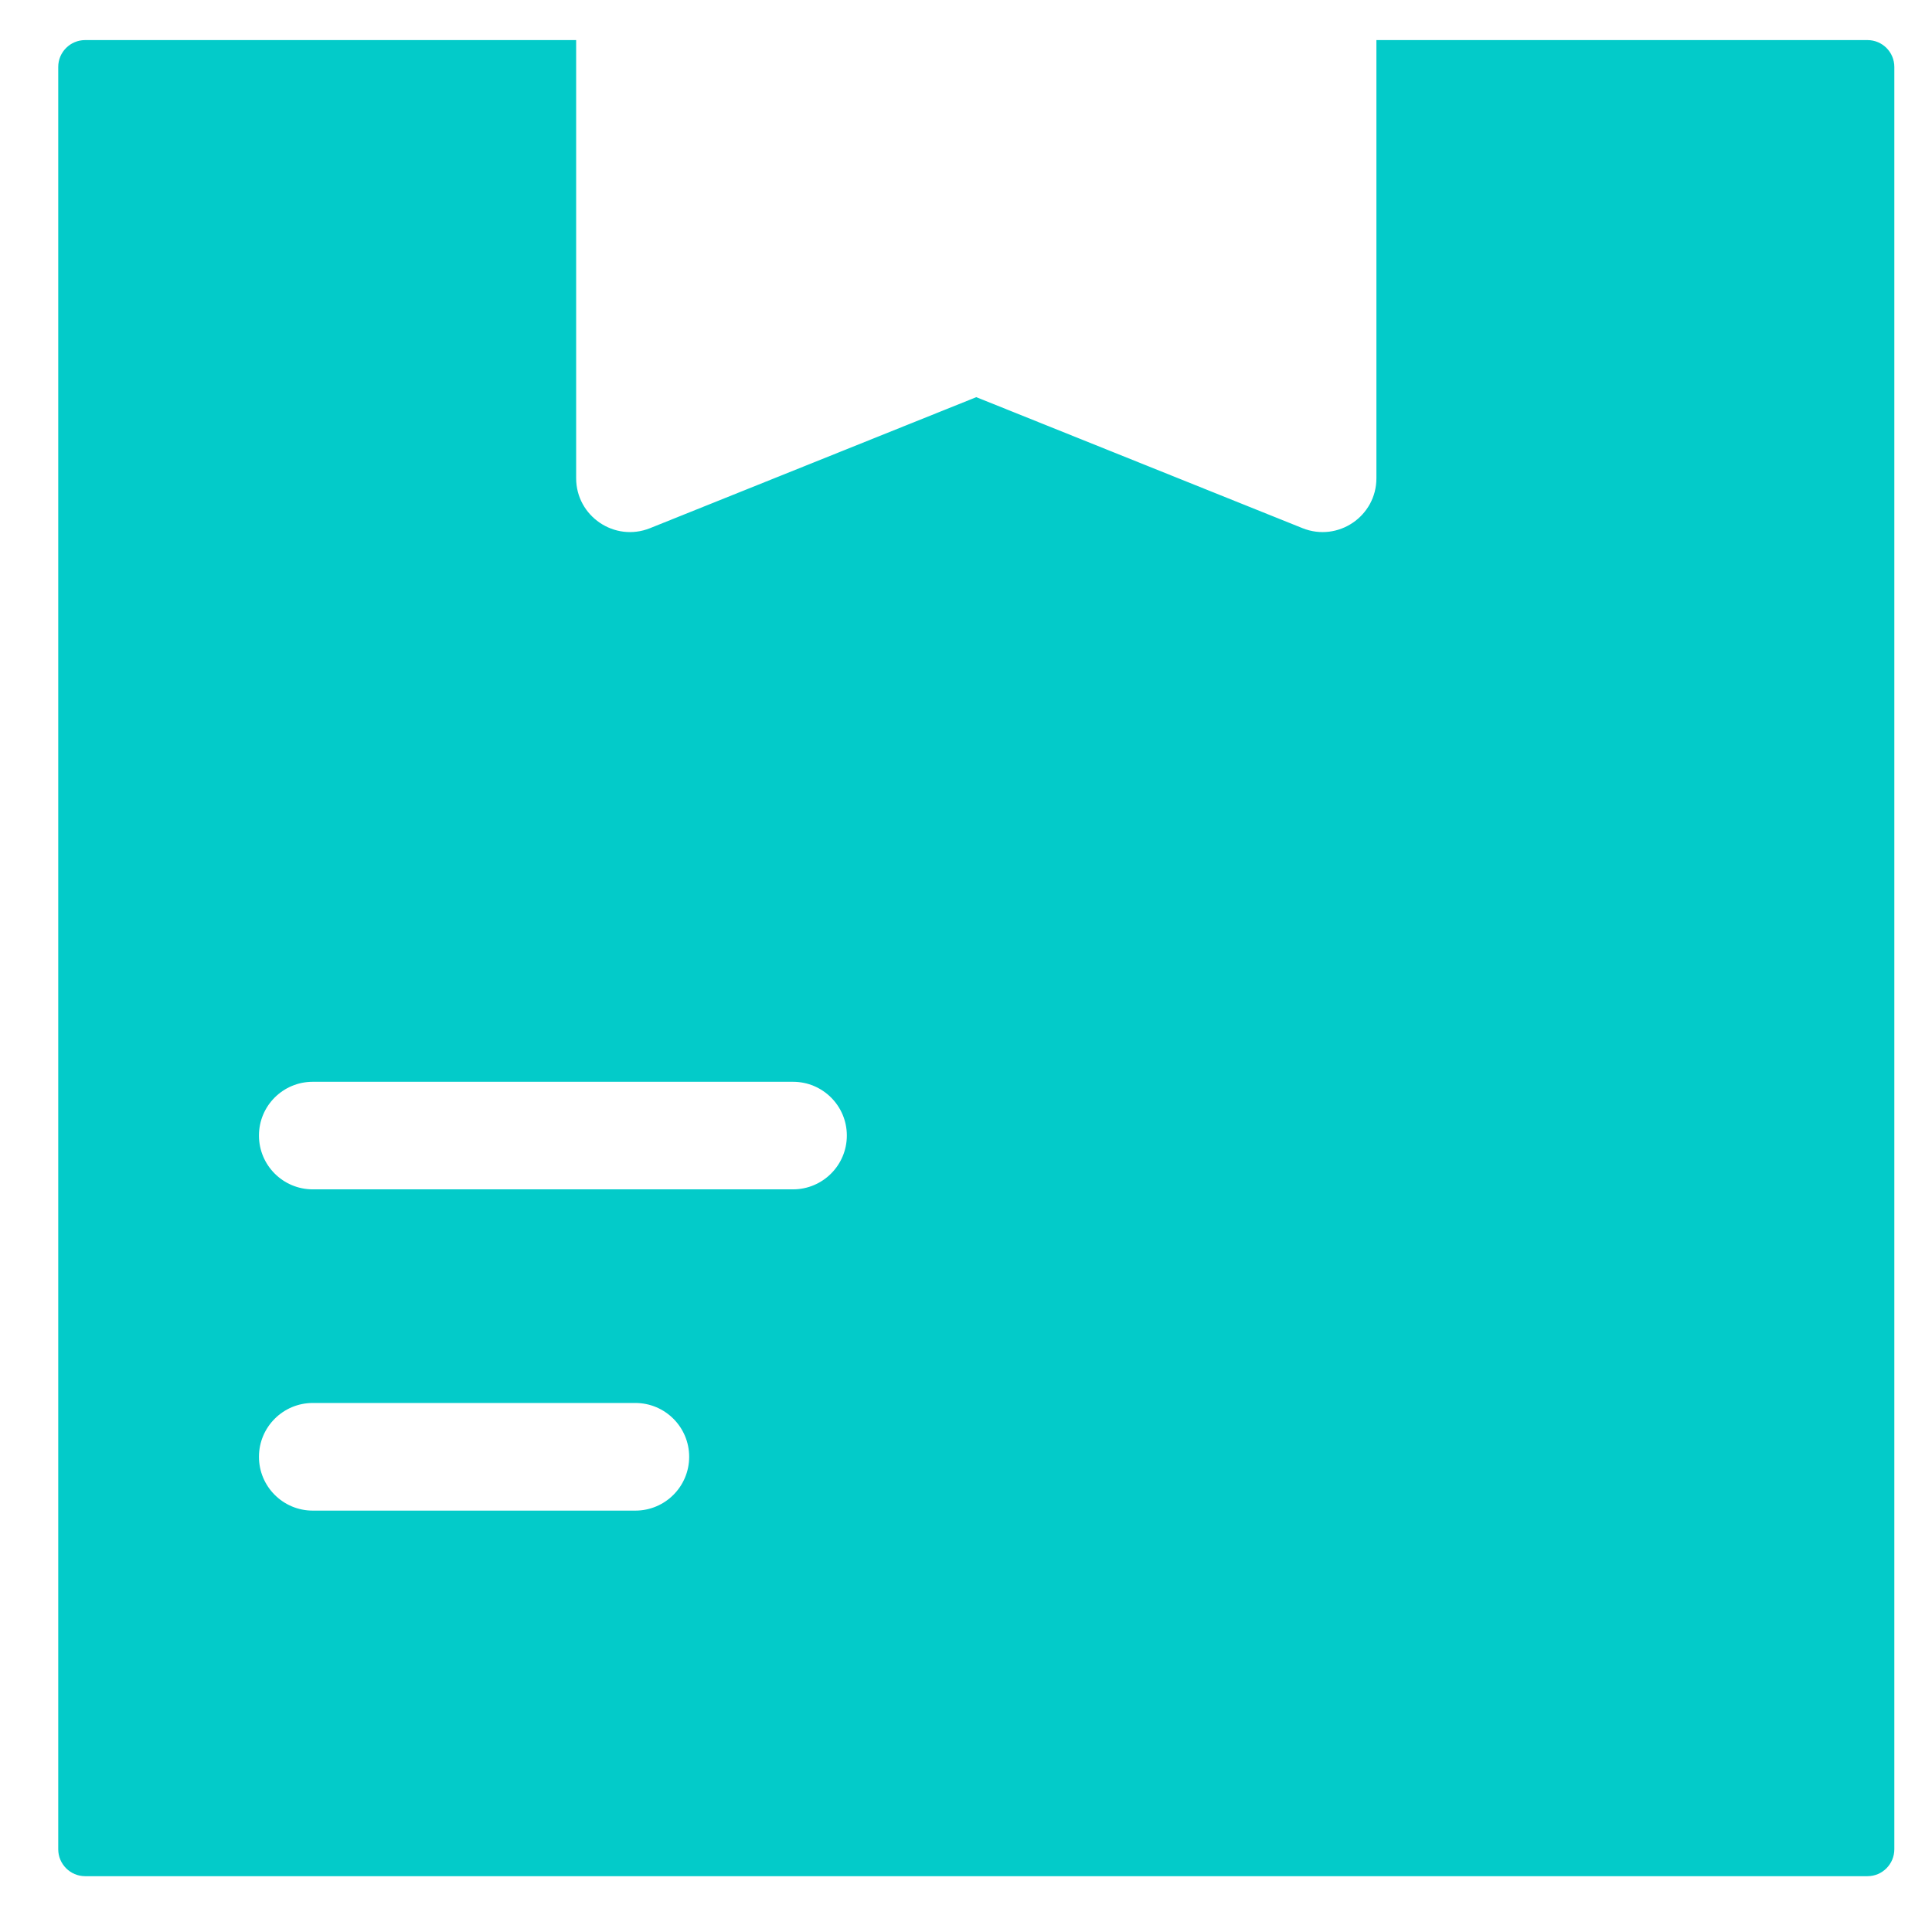 <svg width="28" height="28" viewBox="0 0 28 28" fill="none" xmlns="http://www.w3.org/2000/svg">
<path d="M27.065 0.581H19.948V6.931C19.948 7.481 19.392 7.86 18.878 7.655L14.149 5.756L9.42 7.655C8.907 7.86 8.35 7.481 8.35 6.931V0.581H1.234C1.019 0.581 0.844 0.755 0.844 0.97V26.801C0.844 27.016 1.019 27.191 1.234 27.191H27.065C27.28 27.191 27.454 27.016 27.454 26.801V0.97C27.454 0.755 27.28 0.581 27.065 0.581V0.581ZM9.208 21.893H4.533C4.102 21.893 3.753 21.544 3.753 21.113C3.753 20.683 4.102 20.333 4.533 20.333H9.208C9.639 20.333 9.988 20.683 9.988 21.113C9.988 21.544 9.639 21.893 9.208 21.893ZM11.493 17.237H4.533C4.102 17.237 3.753 16.888 3.753 16.457C3.753 16.026 4.102 15.678 4.533 15.678H11.493C11.923 15.678 12.273 16.026 12.273 16.457C12.273 16.888 11.923 17.237 11.493 17.237Z" fill="#03CBC9"/>
</svg>

